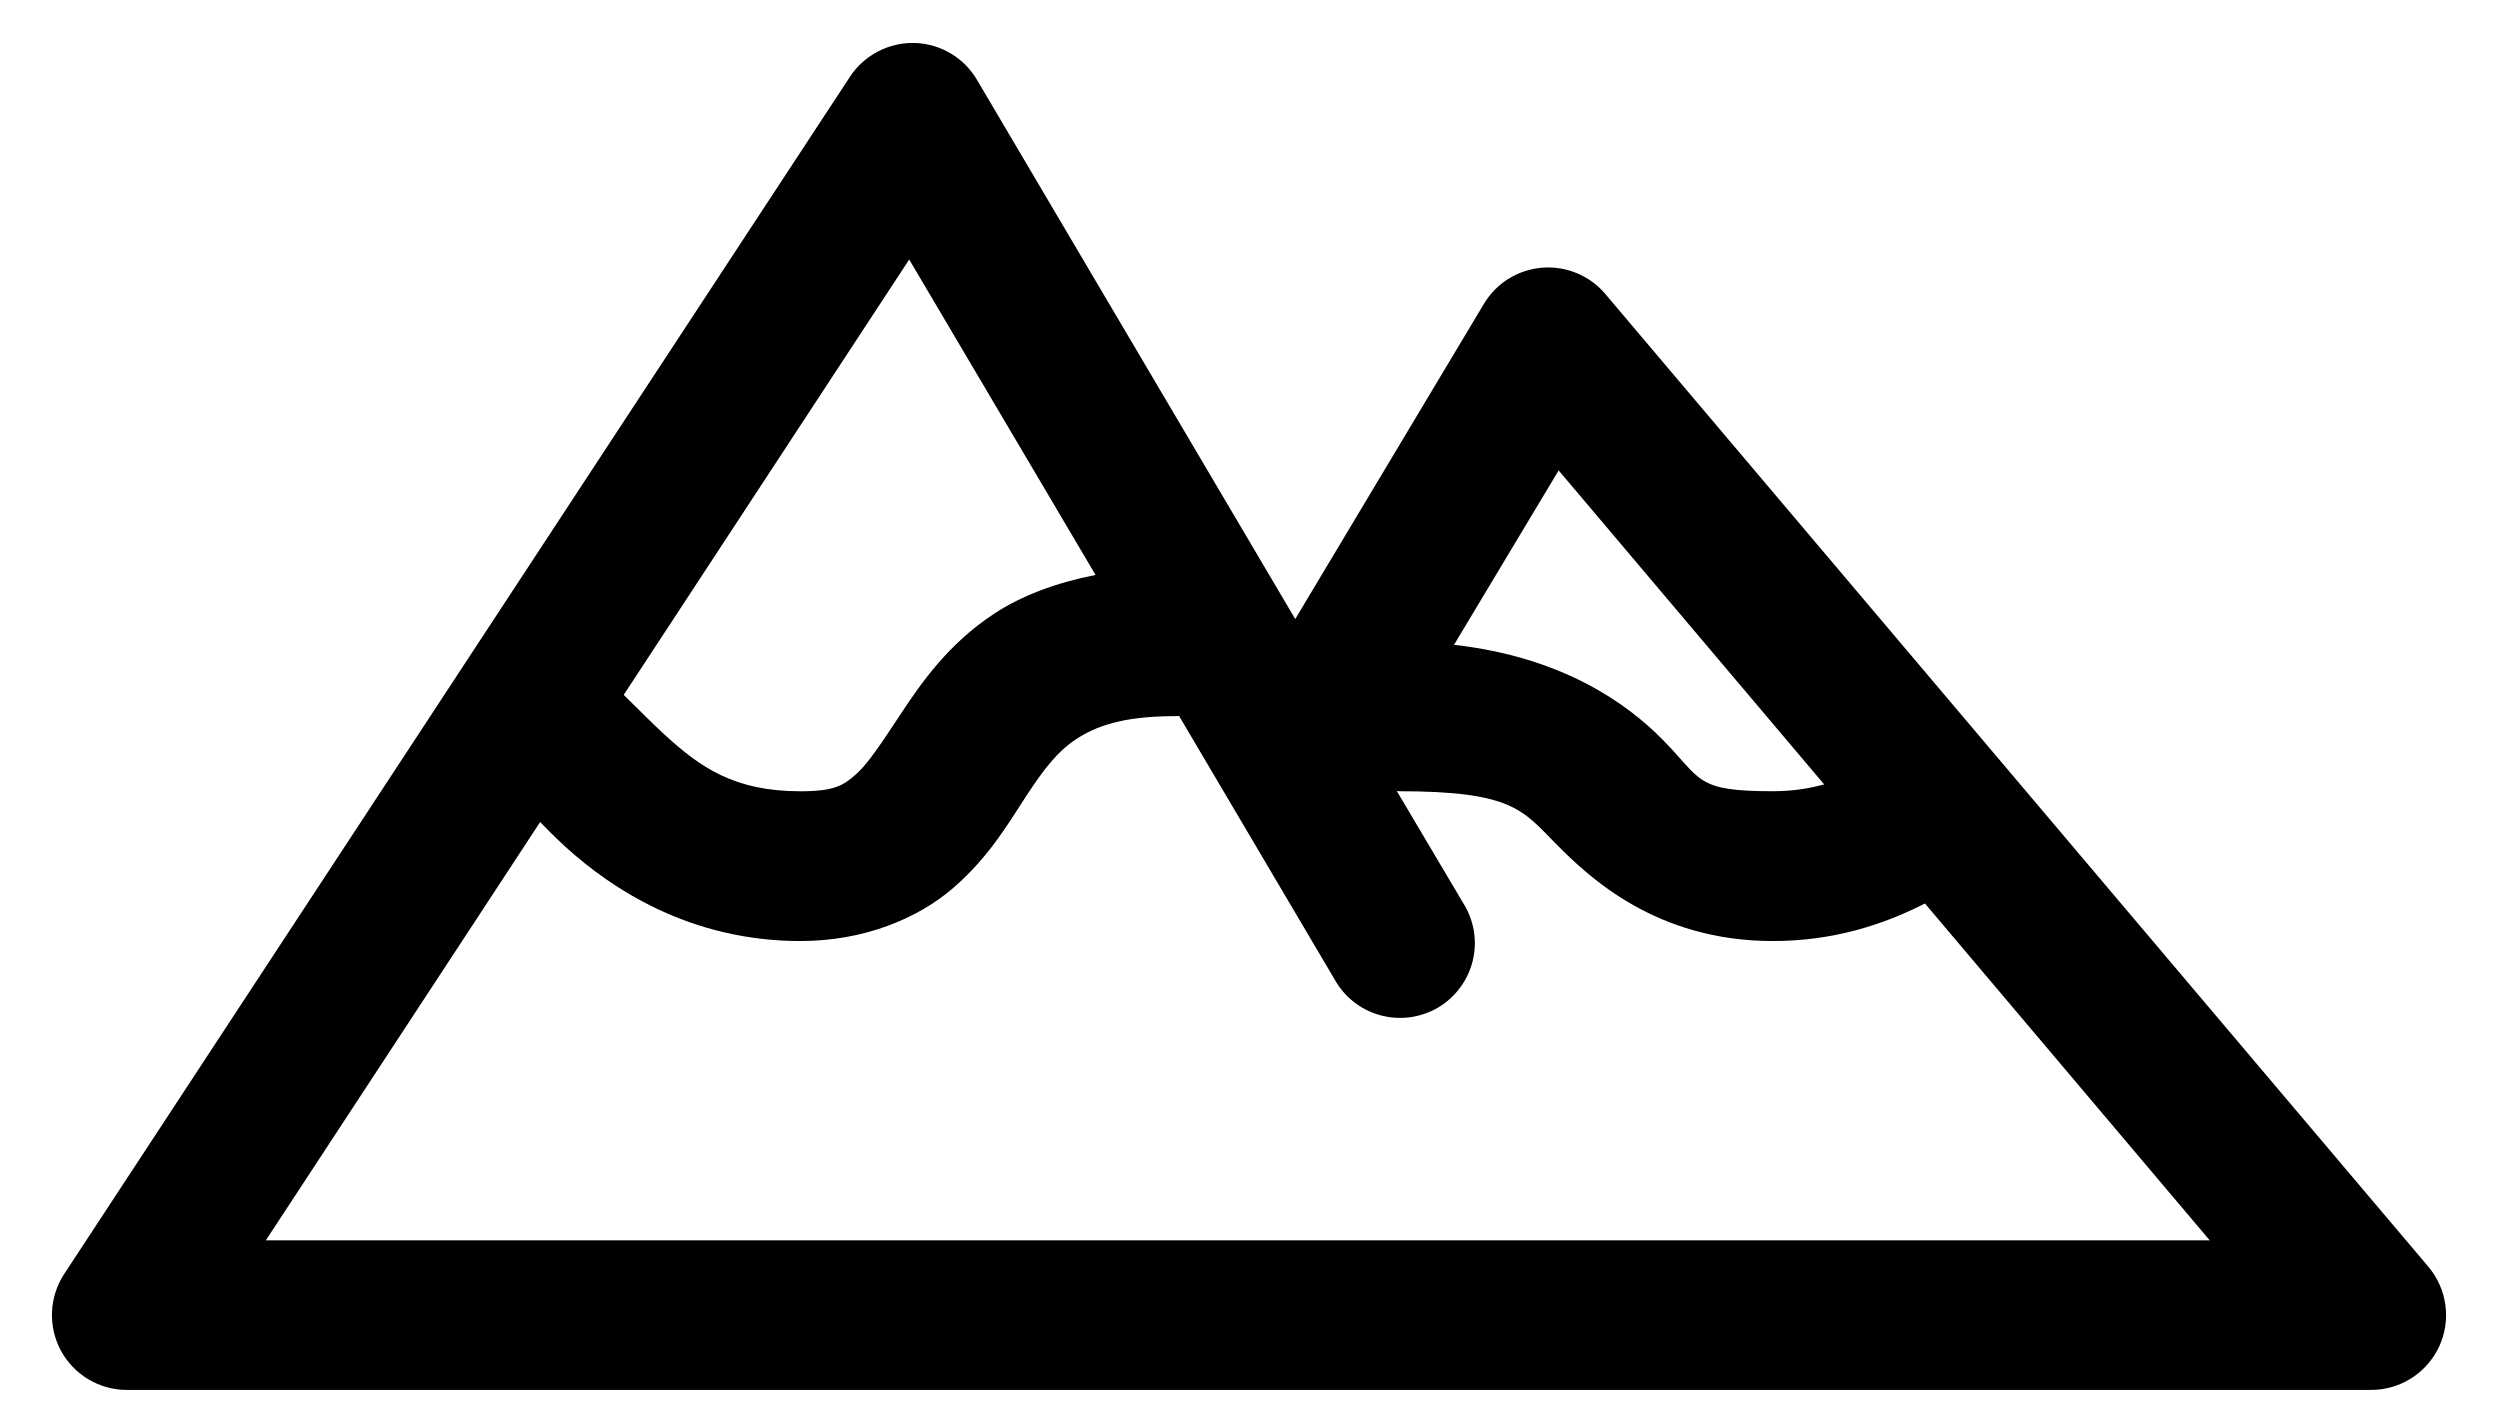 <svg width="41" height="23" viewBox="0 0 41 23" fill="none" xmlns="http://www.w3.org/2000/svg">
<path d="M15.009 0.705C14.58 0.691 14.175 0.901 13.94 1.258L1.053 20.893C0.806 21.27 0.785 21.752 0.998 22.149C1.211 22.545 1.625 22.793 2.076 22.795H38.883C39.361 22.796 39.798 22.52 40.001 22.086C40.203 21.652 40.134 21.14 39.824 20.773L26.332 4.827C26.077 4.522 25.691 4.359 25.295 4.39C24.899 4.421 24.542 4.64 24.338 4.98L21.242 10.152L16.024 1.312C15.813 0.949 15.429 0.72 15.009 0.705ZM14.911 4.256L17.967 9.429C17.32 9.557 16.753 9.767 16.296 10.07C15.556 10.558 15.109 11.199 14.784 11.691C14.458 12.185 14.23 12.533 14.031 12.705C13.833 12.878 13.69 12.977 13.126 12.977C12.037 12.977 11.483 12.579 10.916 12.064C10.689 11.857 10.466 11.626 10.229 11.396L14.911 4.256ZM25.562 7.715L29.916 12.864C29.672 12.93 29.405 12.976 29.075 12.976C27.789 12.976 27.921 12.789 27.253 12.116C26.678 11.536 25.623 10.776 23.846 10.575L25.562 7.715ZM19.337 11.742L21.884 16.056C22.044 16.347 22.314 16.562 22.634 16.649C22.956 16.738 23.298 16.692 23.585 16.524C23.87 16.354 24.076 16.076 24.154 15.752C24.231 15.429 24.174 15.088 23.995 14.808L22.907 12.972C22.916 12.972 22.923 12.976 22.933 12.976C24.8 12.976 24.968 13.283 25.516 13.837C26.063 14.39 27.162 15.433 29.075 15.433C30.063 15.433 30.888 15.166 31.569 14.817L36.239 20.341H4.36L8.858 13.482C8.998 13.623 9.084 13.714 9.268 13.883C10.051 14.596 11.338 15.433 13.126 15.433C14.16 15.433 15.051 15.07 15.644 14.553C16.238 14.036 16.557 13.469 16.839 13.041C17.121 12.613 17.339 12.328 17.644 12.125C17.951 11.924 18.384 11.745 19.258 11.745C19.285 11.746 19.31 11.742 19.337 11.742L19.337 11.742Z" fill="currentColor"/>
</svg>
